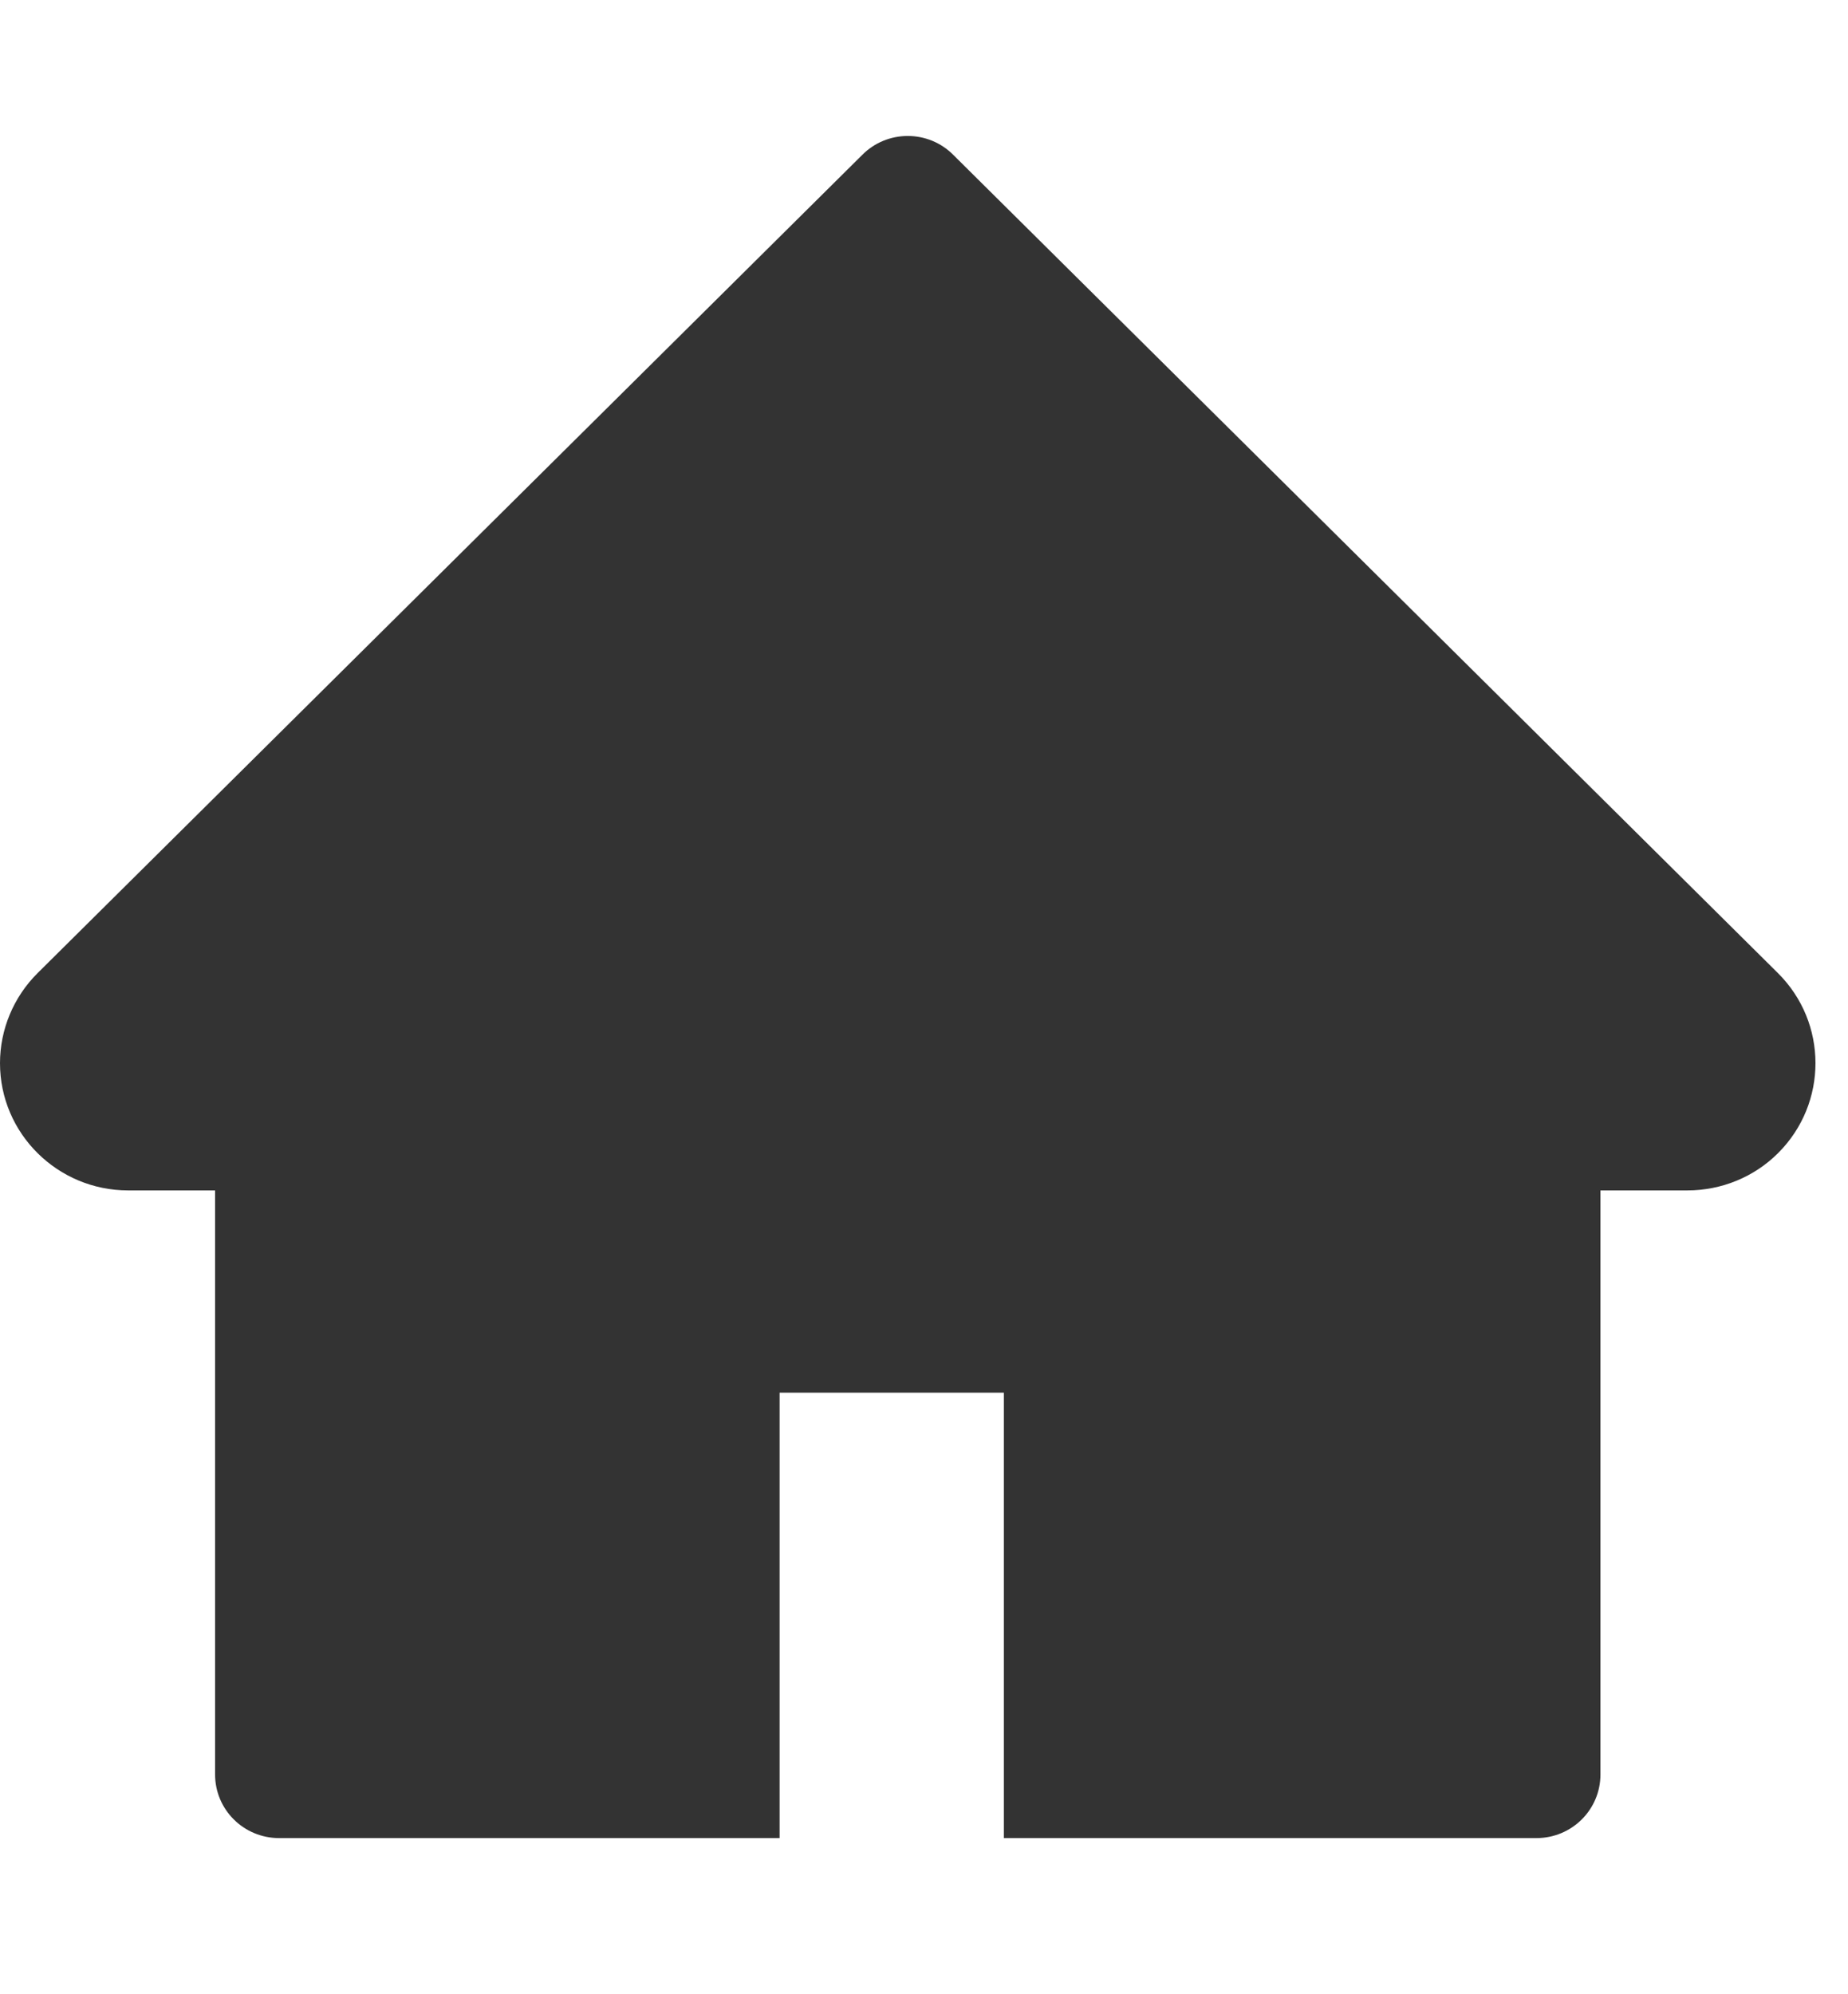 <svg width="38" height="41" viewBox="0 0 44 41" fill="none" xmlns="http://www.w3.org/2000/svg">
<path d="M42.331 19.927L22.691 0.444C22.55 0.303 22.382 0.191 22.197 0.115C22.012 0.039 21.814 0 21.614 0C21.413 0 21.215 0.039 21.03 0.115C20.845 0.191 20.677 0.303 20.536 0.444L0.896 19.927C0.324 20.495 0 21.267 0 22.072C0 23.743 1.368 25.101 3.052 25.101H5.121V39.004C5.121 39.842 5.803 40.519 6.647 40.519H18.562V29.916H23.902V40.519H36.581C37.425 40.519 38.106 39.842 38.106 39.004V25.101H40.176C40.986 25.101 41.764 24.784 42.336 24.212C43.523 23.028 43.523 21.111 42.331 19.927Z" fill="#333333"/>
</svg>
